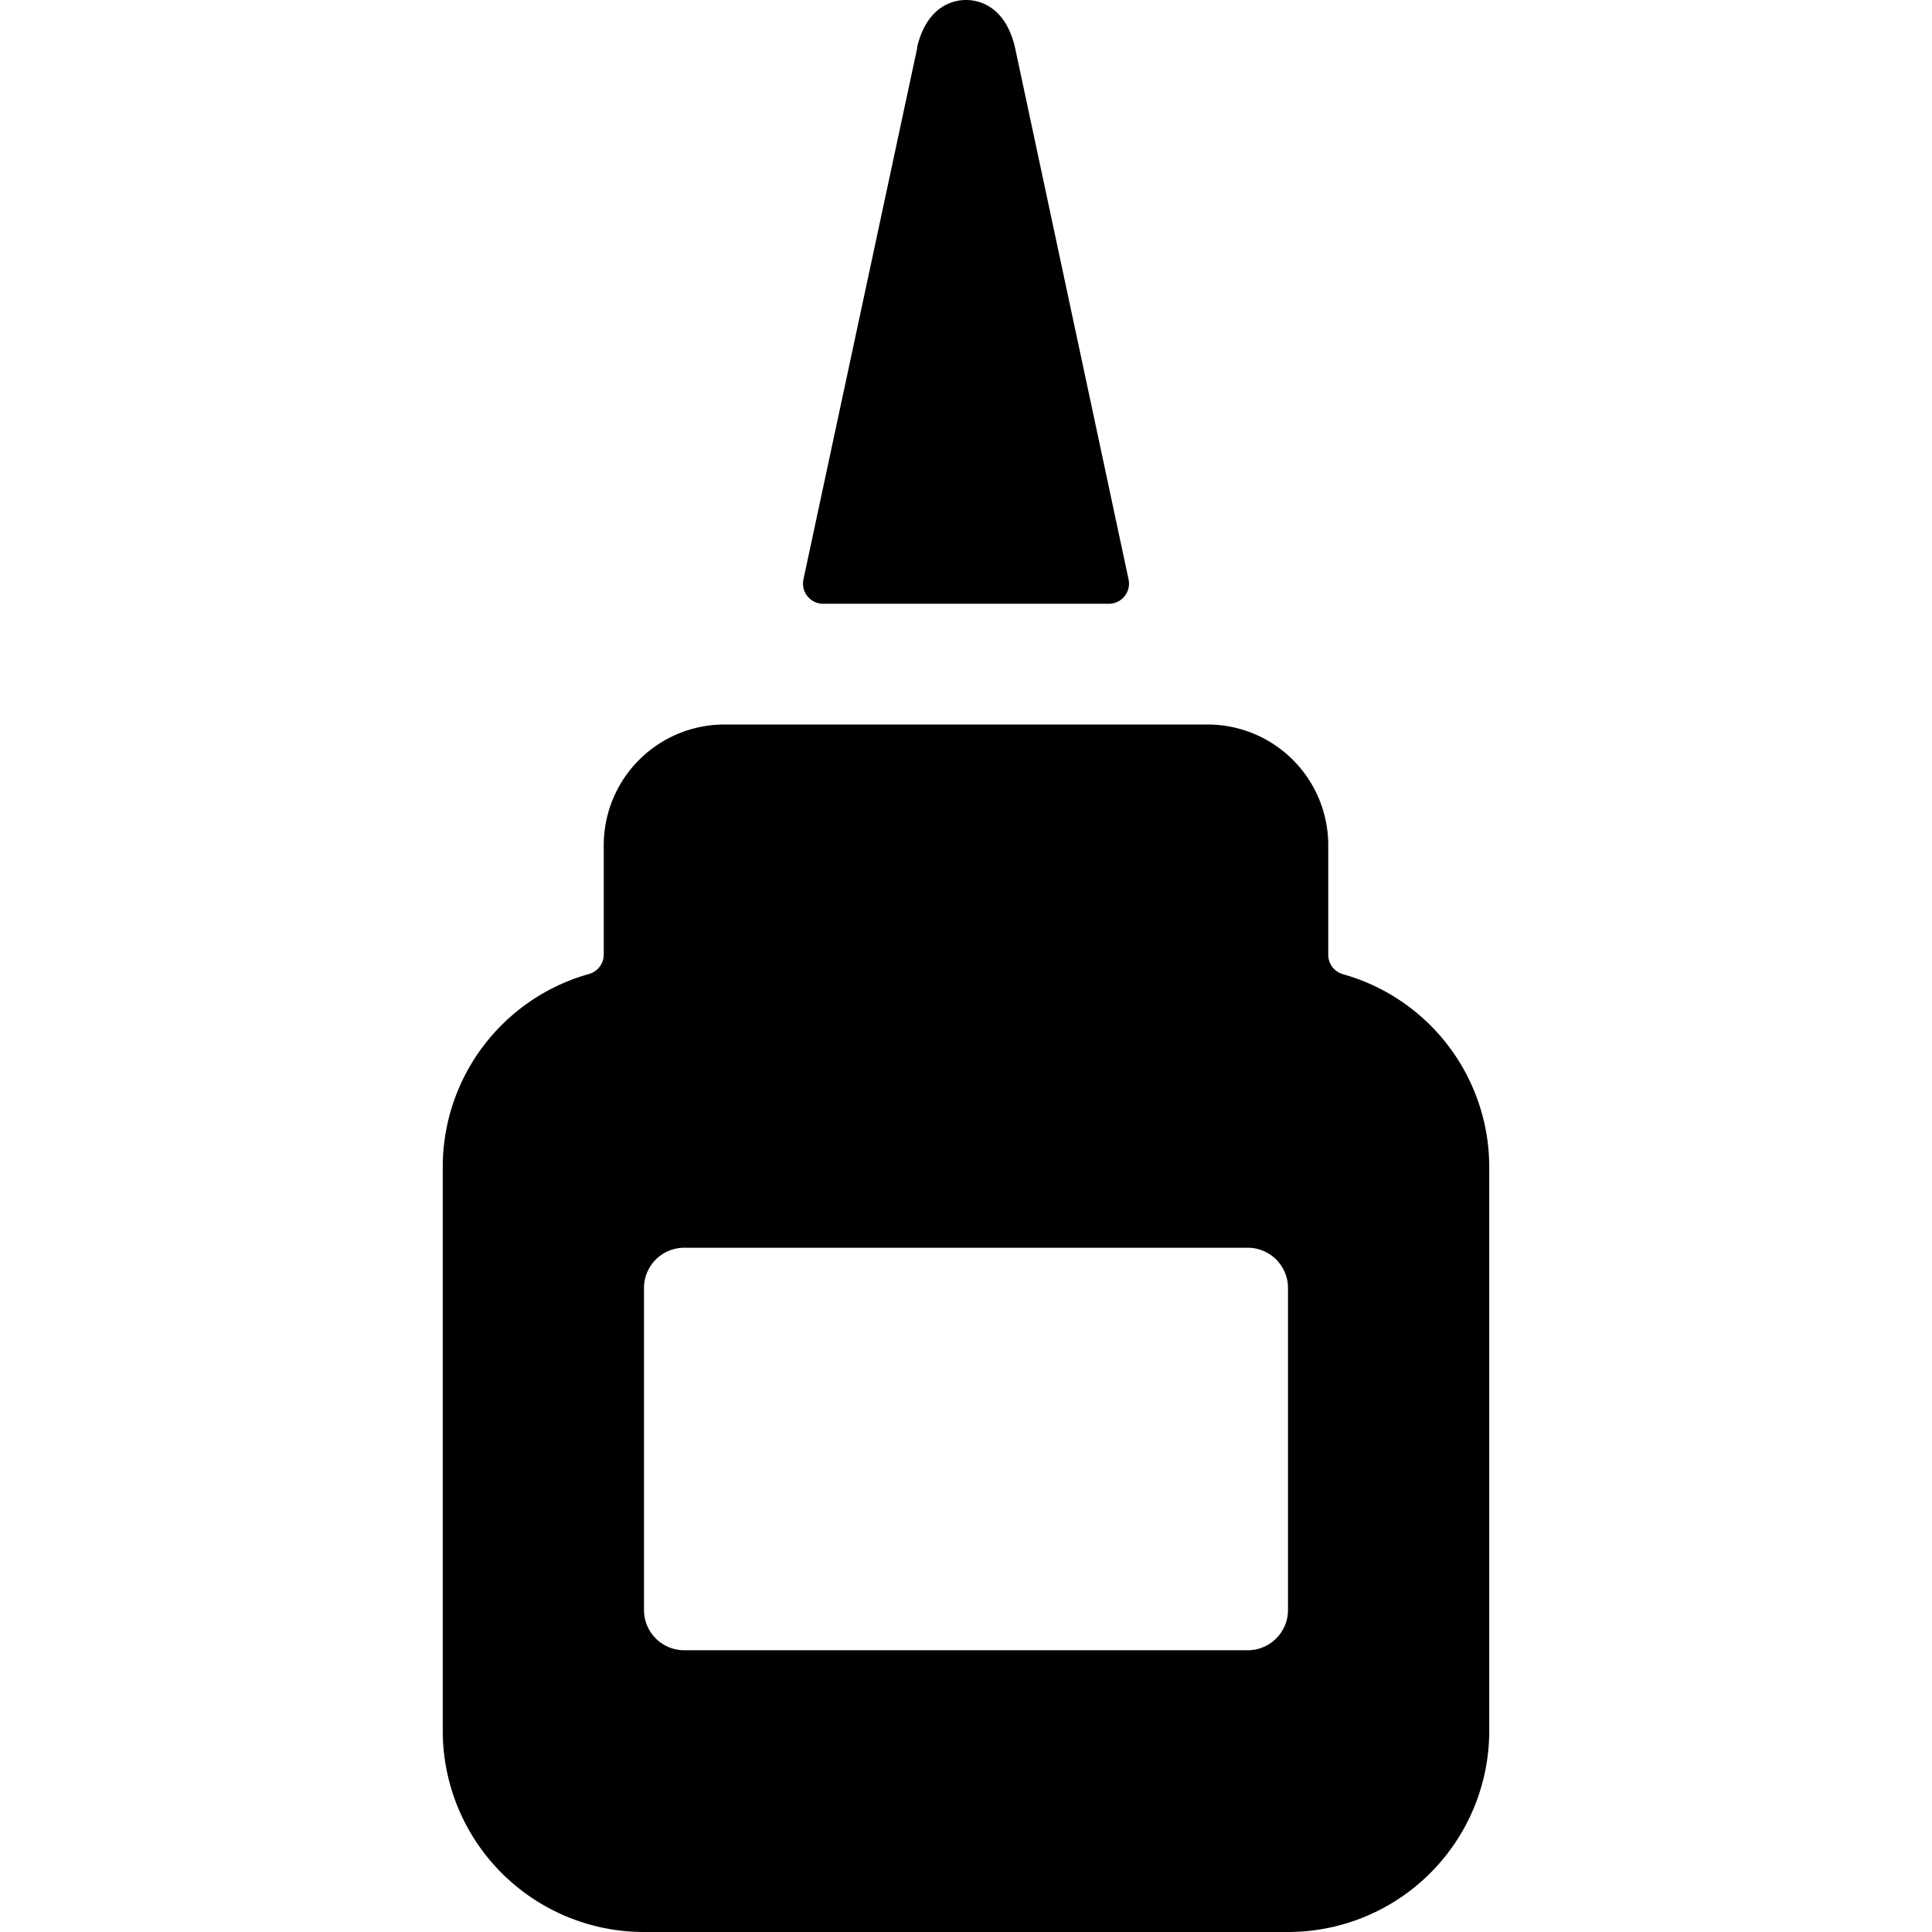 <svg xmlns="http://www.w3.org/2000/svg" viewBox="0 0 24 24"><title>office-glue</title><path d="M12.606.577C12.477.055,12.139,0,12,0s-.477.057-.606.579l0,.017L9.98,7.2a.25.25,0,0,0,.244.3h3.551a.25.25,0,0,0,.245-.3Z"/><path d="M16.676,12.1a.251.251,0,0,1-.176-.239V10.5A1.5,1.5,0,0,0,15,9H9a1.5,1.5,0,0,0-1.5,1.5v1.358a.251.251,0,0,1-.176.239A2.49,2.49,0,0,0,5.5,14.5v7A2.5,2.5,0,0,0,8,24h8a2.5,2.5,0,0,0,2.5-2.5v-7A2.49,2.49,0,0,0,16.676,12.1ZM16,20a.5.5,0,0,1-.5.5h-7A.5.5,0,0,1,8,20V16a.5.5,0,0,1,.5-.5h7a.5.5,0,0,1,.5.5Z"/></svg>